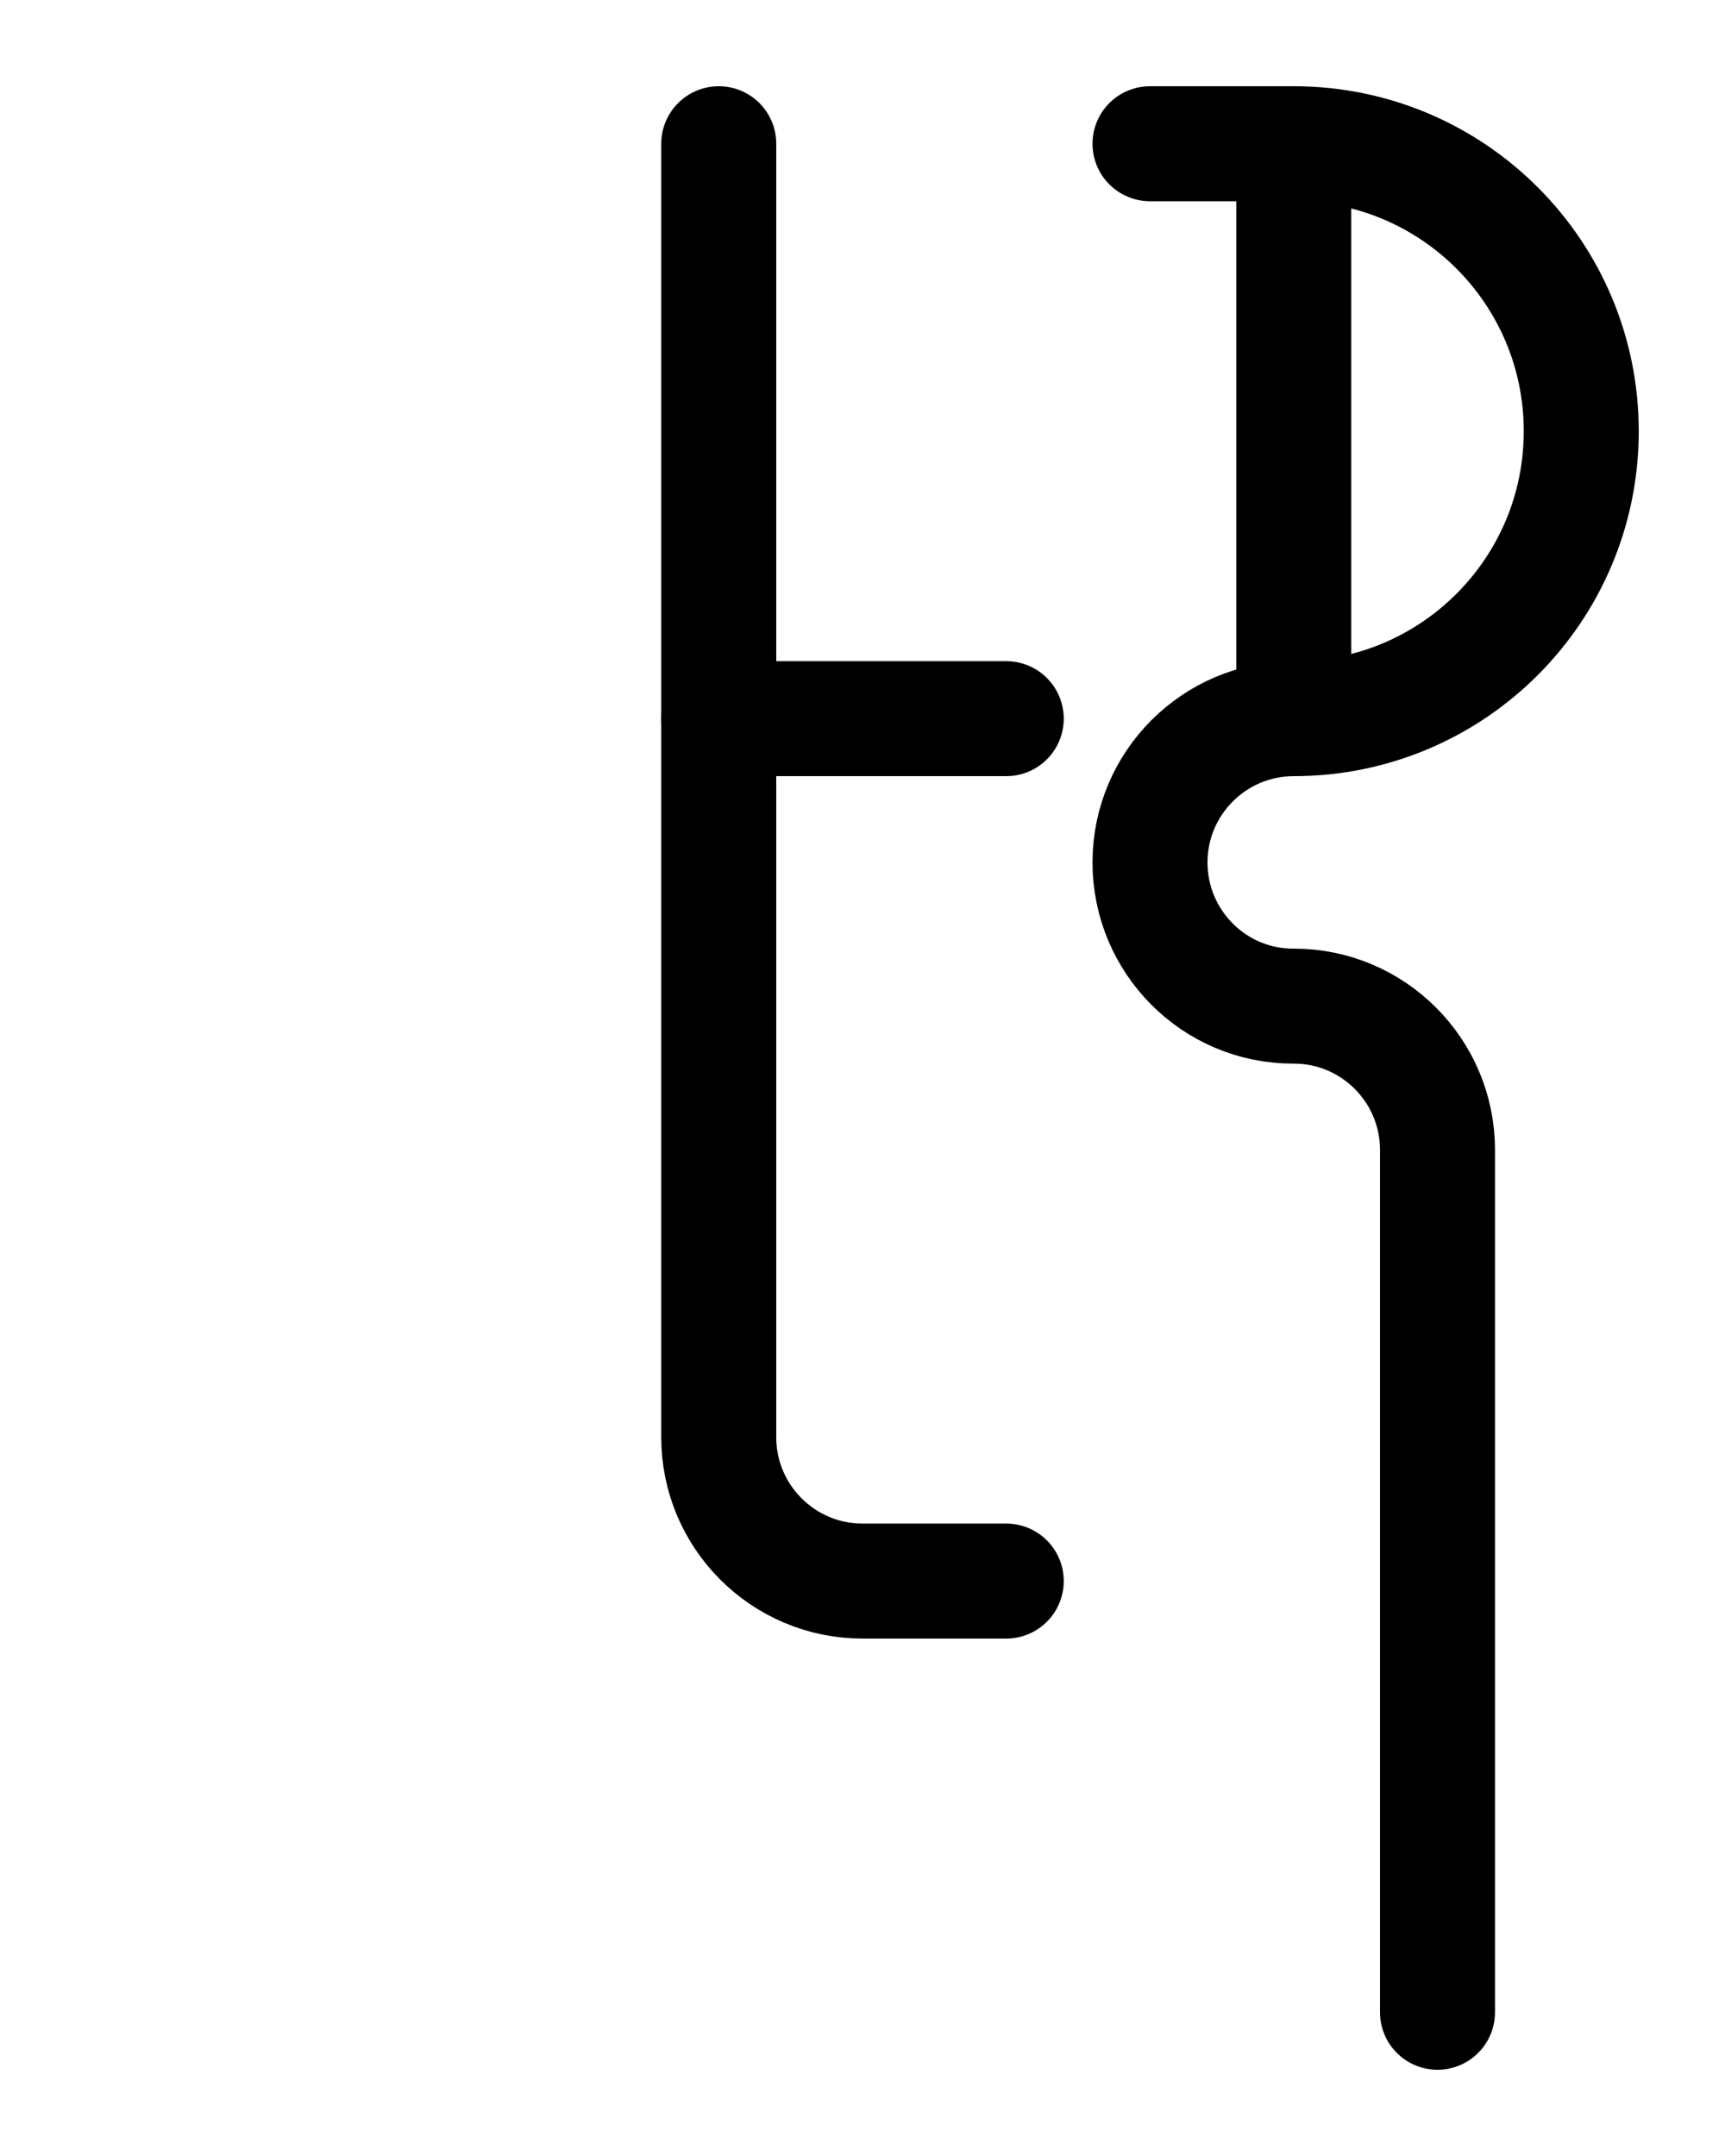 <?xml version="1.0" encoding="utf-8"?>
<!-- Generator: Adobe Illustrator 26.0.0, SVG Export Plug-In . SVG Version: 6.00 Build 0)  -->
<svg version="1.1" id="图层_1" xmlns="http://www.w3.org/2000/svg" xmlns:xlink="http://www.w3.org/1999/xlink" x="0px" y="0px"
	 viewBox="0 0 720 900" style="enable-background:new 0 0 720 900;" xml:space="preserve">
<style type="text/css">
	.st0{fill:none;stroke:#000000;stroke-width:48;stroke-linecap:round;stroke-linejoin:round;stroke-miterlimit:10;}
</style>
<path class="st0" d="M480,60h60c66.3,0,120,53.7,120,120v0c0,66.3-53.7,120-120,120h0c-33.1,0-60,26.9-60,60l0,0
	c0,33.1,26.8,60.1,59.9,60c33.2-0.1,60.1,26.9,60.1,60v360"/>
<path class="st0" d="M420,660h-60c-33.1,0-60-26.9-60-60V60"/>
<line class="st0" x1="540" y1="300" x2="540" y2="60"/>
<line class="st0" x1="300" y1="300" x2="420" y2="300"/>
</svg>
